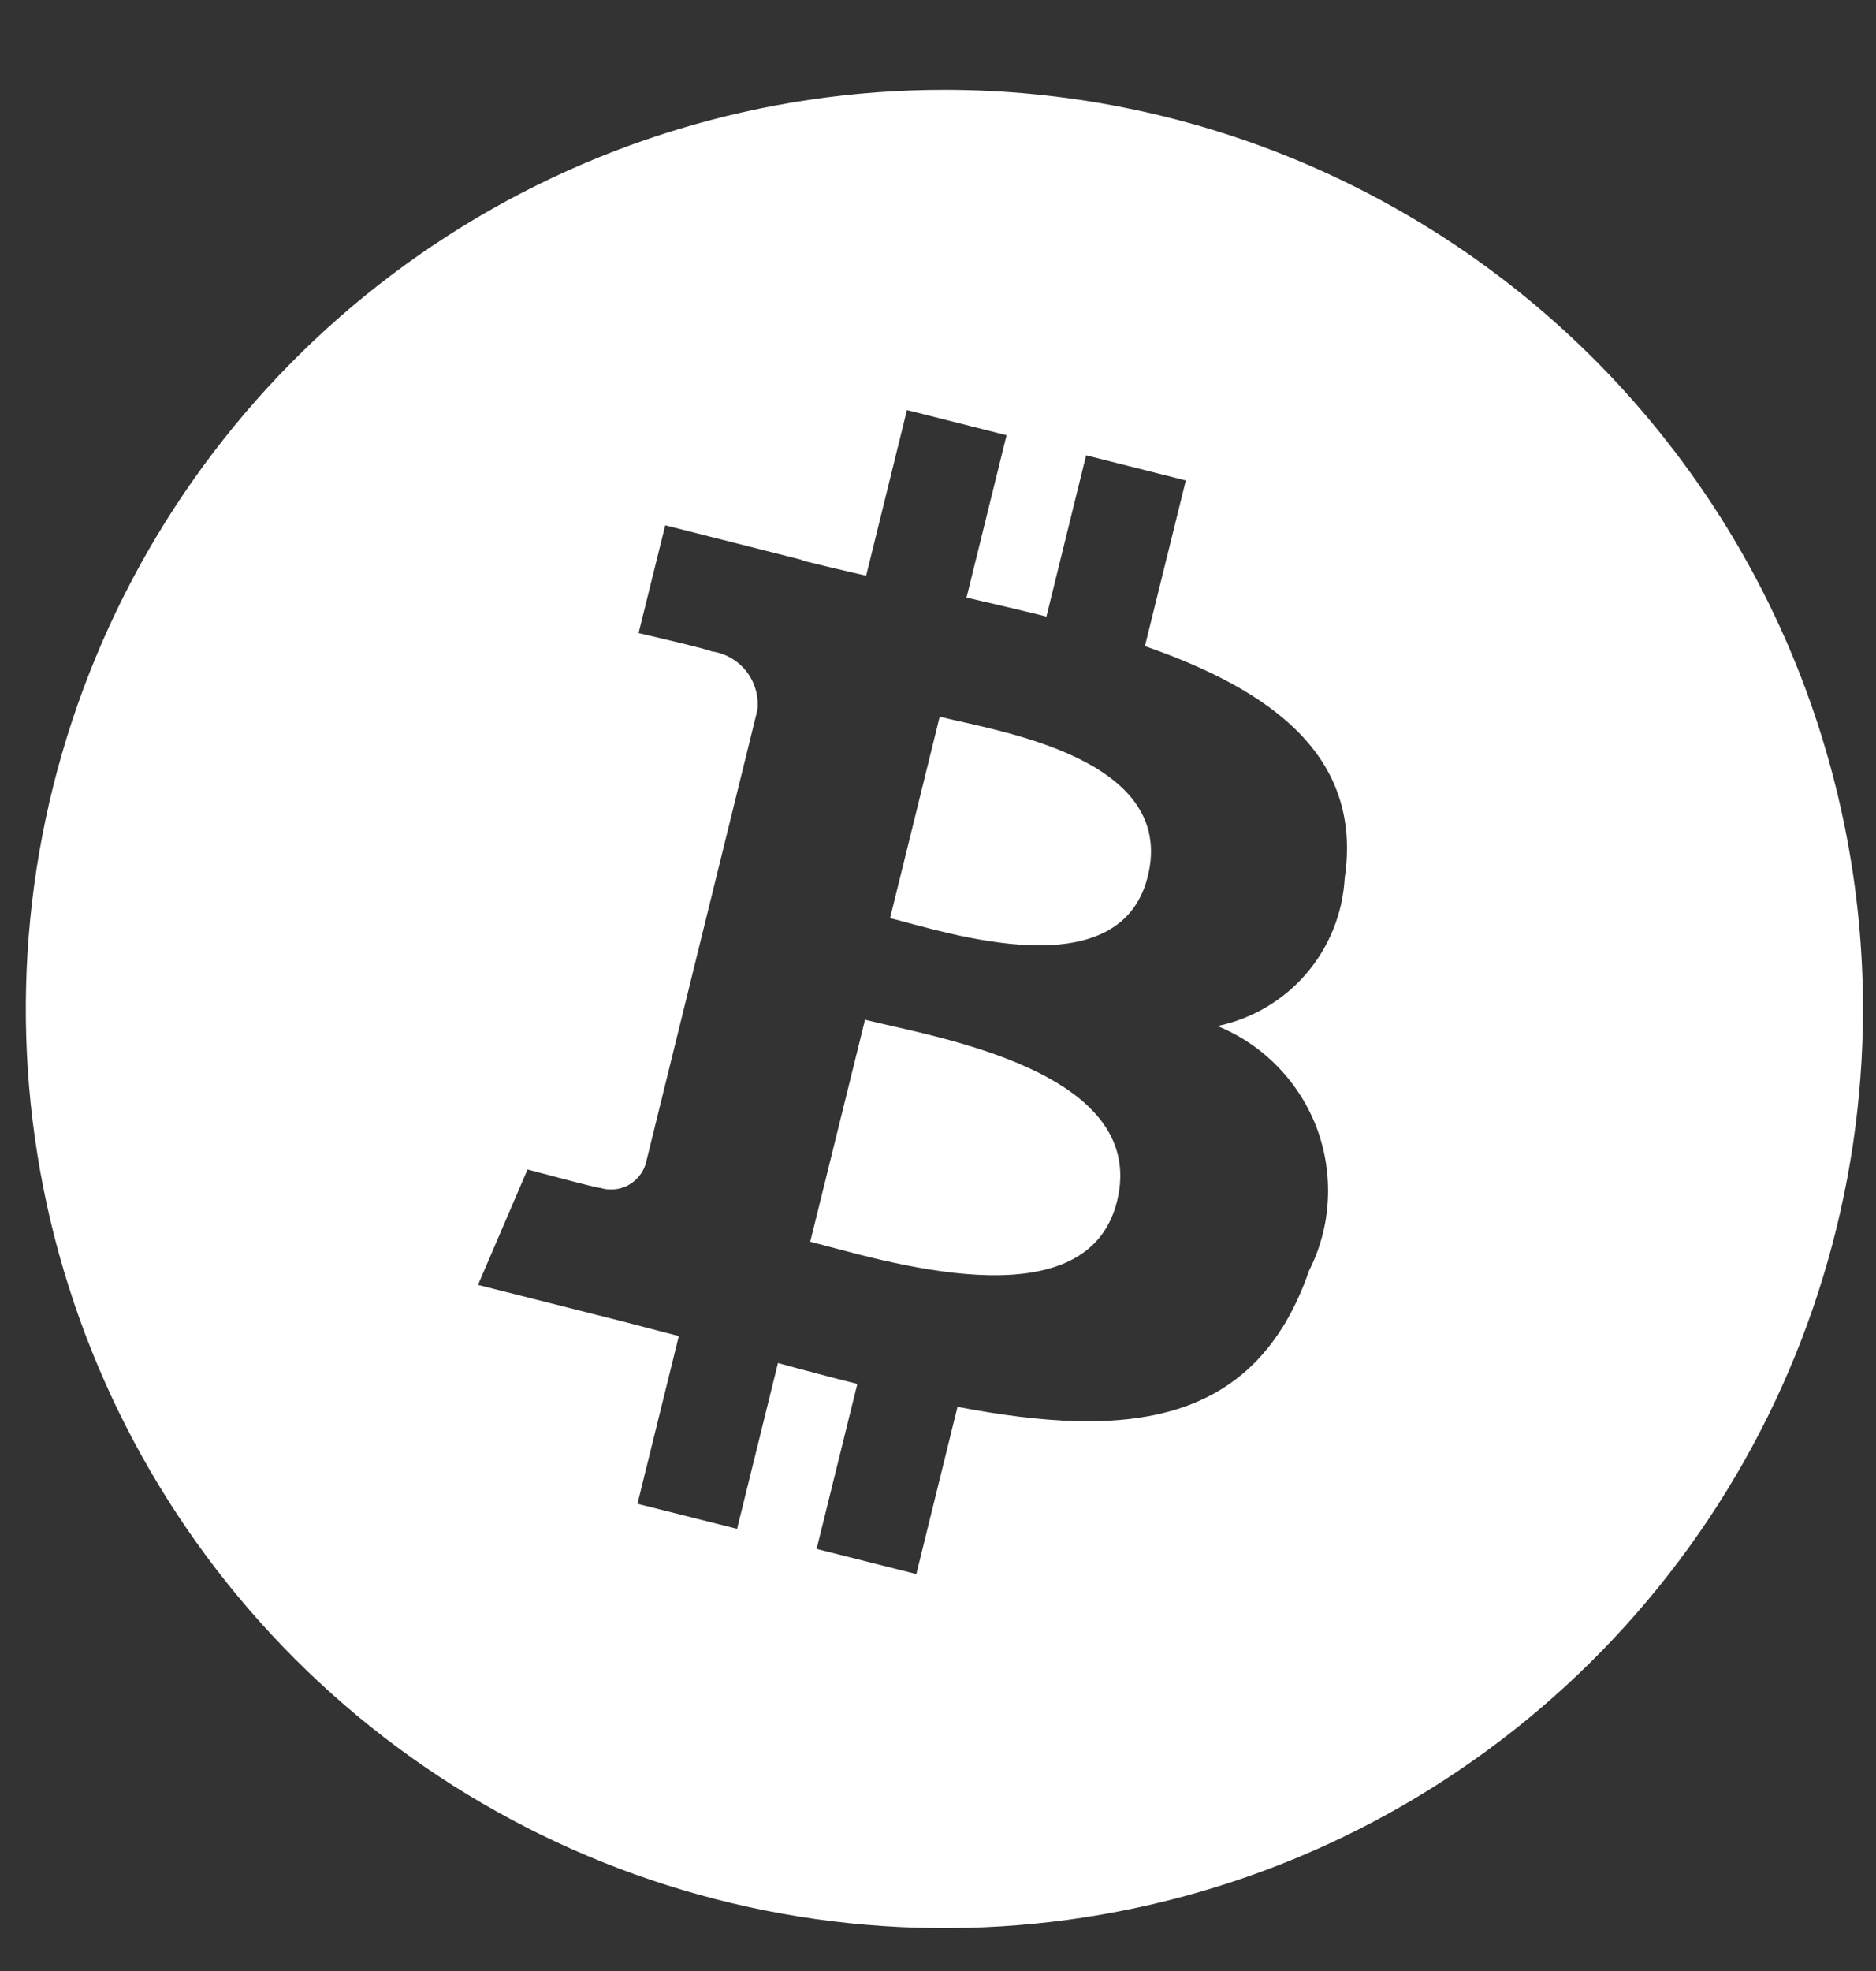 <svg width="20" height="21" viewBox="0 0 20 21" fill="none" xmlns="http://www.w3.org/2000/svg">
<rect x="0" y="0" width="20" height="21" fill="#333333" stroke="none"/>
<path d="M9.222 10.865L8.638 13.23C9.359 13.411 11.58 14.132 11.909 12.798C12.252 11.406 9.942 11.046 9.222 10.865ZM10.018 7.636L9.489 9.782C10.089 9.932 11.938 10.549 12.237 9.336C12.549 8.07 10.618 7.788 10.018 7.636ZM10.068 0.957C8.131 0.957 6.238 1.531 4.628 2.607C3.017 3.684 1.762 5.213 1.021 7.002C0.279 8.792 0.086 10.761 0.463 12.661C0.841 14.56 1.774 16.305 3.144 17.675C4.513 19.044 6.258 19.977 8.158 20.355C10.057 20.733 12.026 20.539 13.816 19.798C15.605 19.056 17.135 17.801 18.211 16.191C19.287 14.58 19.861 12.687 19.861 10.75C19.861 9.464 19.608 8.191 19.116 7.002C18.624 5.814 17.902 4.735 16.993 3.825C16.084 2.916 15.004 2.195 13.816 1.702C12.628 1.21 11.354 0.957 10.068 0.957ZM14.336 9.355C14.315 9.73 14.171 10.089 13.926 10.374C13.681 10.659 13.348 10.855 12.98 10.932C13.222 11.031 13.441 11.178 13.623 11.366C13.805 11.553 13.947 11.777 14.039 12.021C14.13 12.266 14.17 12.527 14.156 12.788C14.142 13.049 14.074 13.305 13.956 13.538C13.382 15.195 12.02 15.335 10.208 14.989L9.769 16.771L8.706 16.503L9.14 14.745C8.857 14.674 8.575 14.6 8.294 14.522L7.858 16.289L6.796 16.022L7.237 14.235C6.988 14.172 6.737 14.103 6.479 14.039L5.096 13.69L5.624 12.46C5.624 12.46 6.408 12.671 6.396 12.655C6.445 12.671 6.496 12.676 6.547 12.672C6.598 12.668 6.648 12.653 6.693 12.63C6.738 12.606 6.779 12.573 6.811 12.534C6.844 12.495 6.869 12.449 6.884 12.4L8.075 7.563C8.091 7.415 8.047 7.267 7.955 7.15C7.863 7.034 7.728 6.958 7.581 6.939C7.596 6.928 6.808 6.745 6.808 6.745L7.092 5.597L8.556 5.967L8.555 5.973C8.776 6.028 9.003 6.081 9.234 6.134L9.669 4.369L10.731 4.637L10.304 6.367C10.589 6.433 10.876 6.499 11.156 6.569L11.579 4.851L12.642 5.119L12.206 6.884C13.548 7.351 14.529 8.052 14.336 9.355Z" fill="white"/>
</svg>

